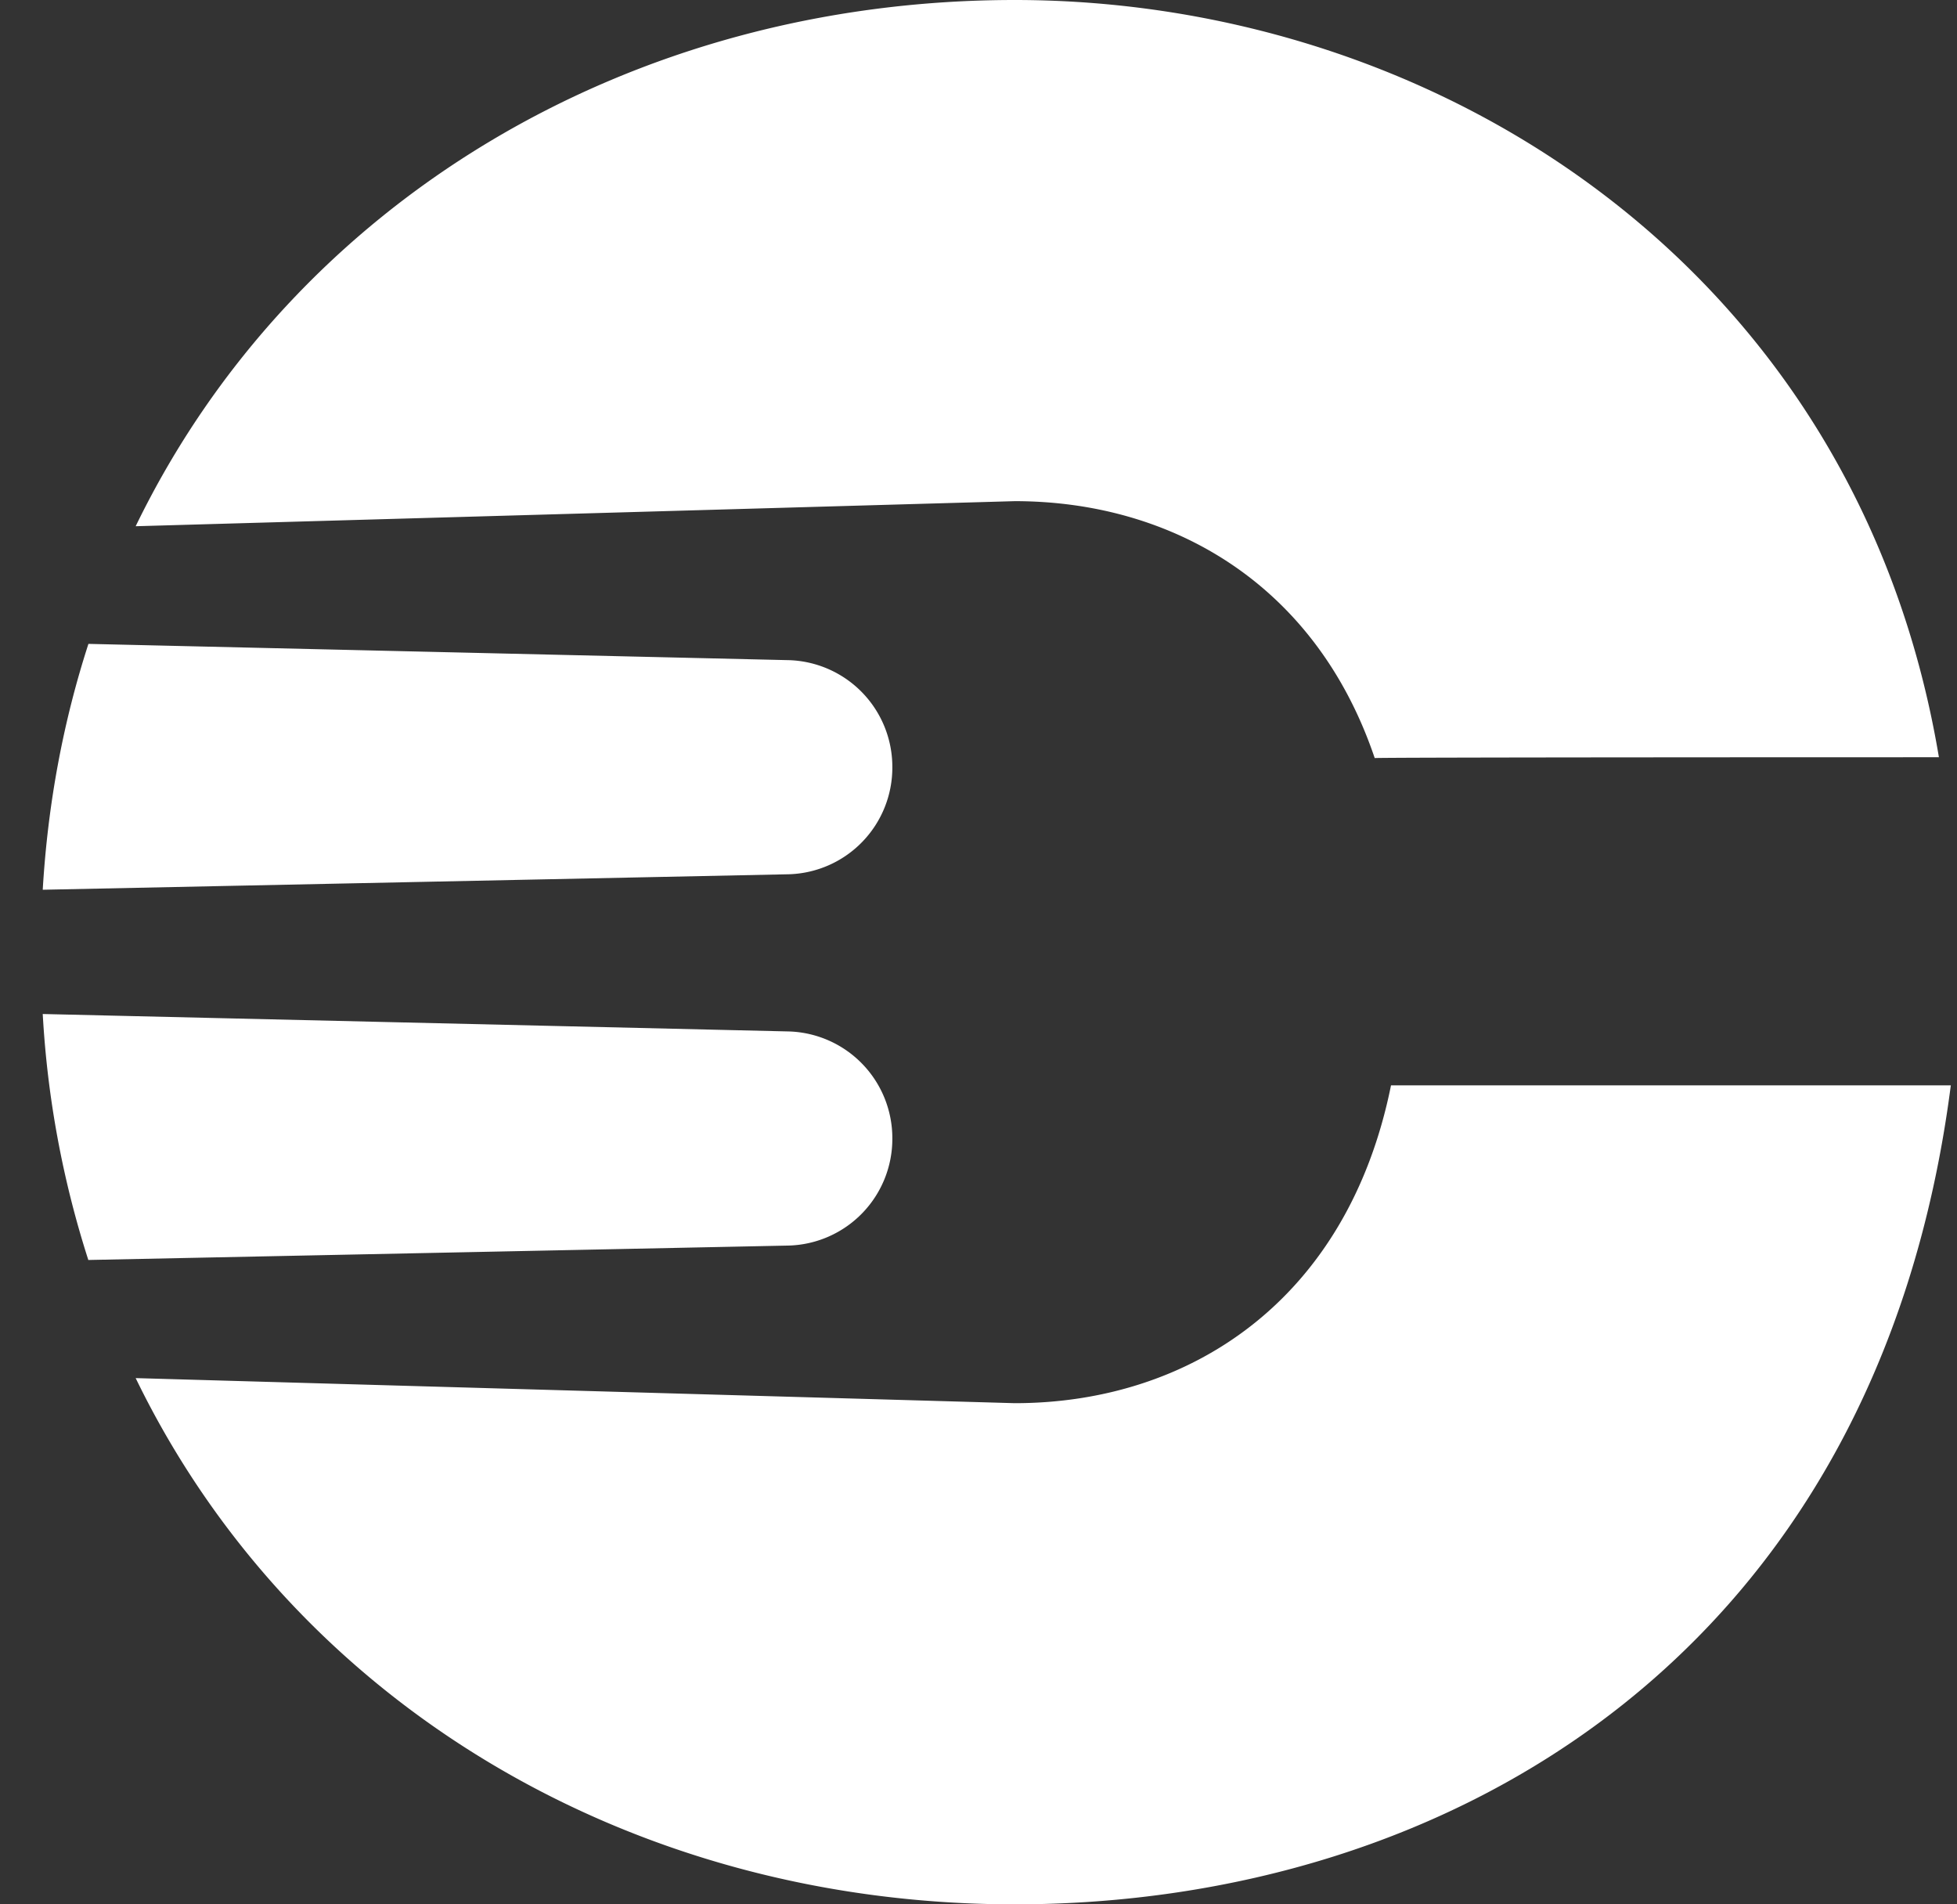 <svg width="37" height="36" xmlns="http://www.w3.org/2000/svg"><rect width="100%" height="100%" fill="#333333" stroke="none"/><path d="M19.185 26.526c3.292 0 6.29-1.927 7.114-6.008h10.584C35.495 31.288 27.384 36 19.185 36c-7.276 0-13.641-3.809-16.62-9.948l16.62.474zm6.806-12.195c-1.113-3.293-3.84-4.857-6.806-4.857l-16.62.474C5.544 3.808 11.91 0 19.185 0c7.97 0 15.922 5.054 17.473 14.315 0 0-10.667 0-10.667.016zm-9.12.173a2.017 2.017 0 01-1.947 2.023L.808 16.82c.097-1.642.393-3.196.864-4.648l13.252.308a2.018 2.018 0 011.947 2.023zm0 7.02a2.017 2.017 0 01-1.947 2.022l-13.254.273a18.527 18.527 0 01-.862-4.65l14.116.33a2.018 2.018 0 011.947 2.024z" fill="#FFF" fill-rule="evenodd"/></svg>